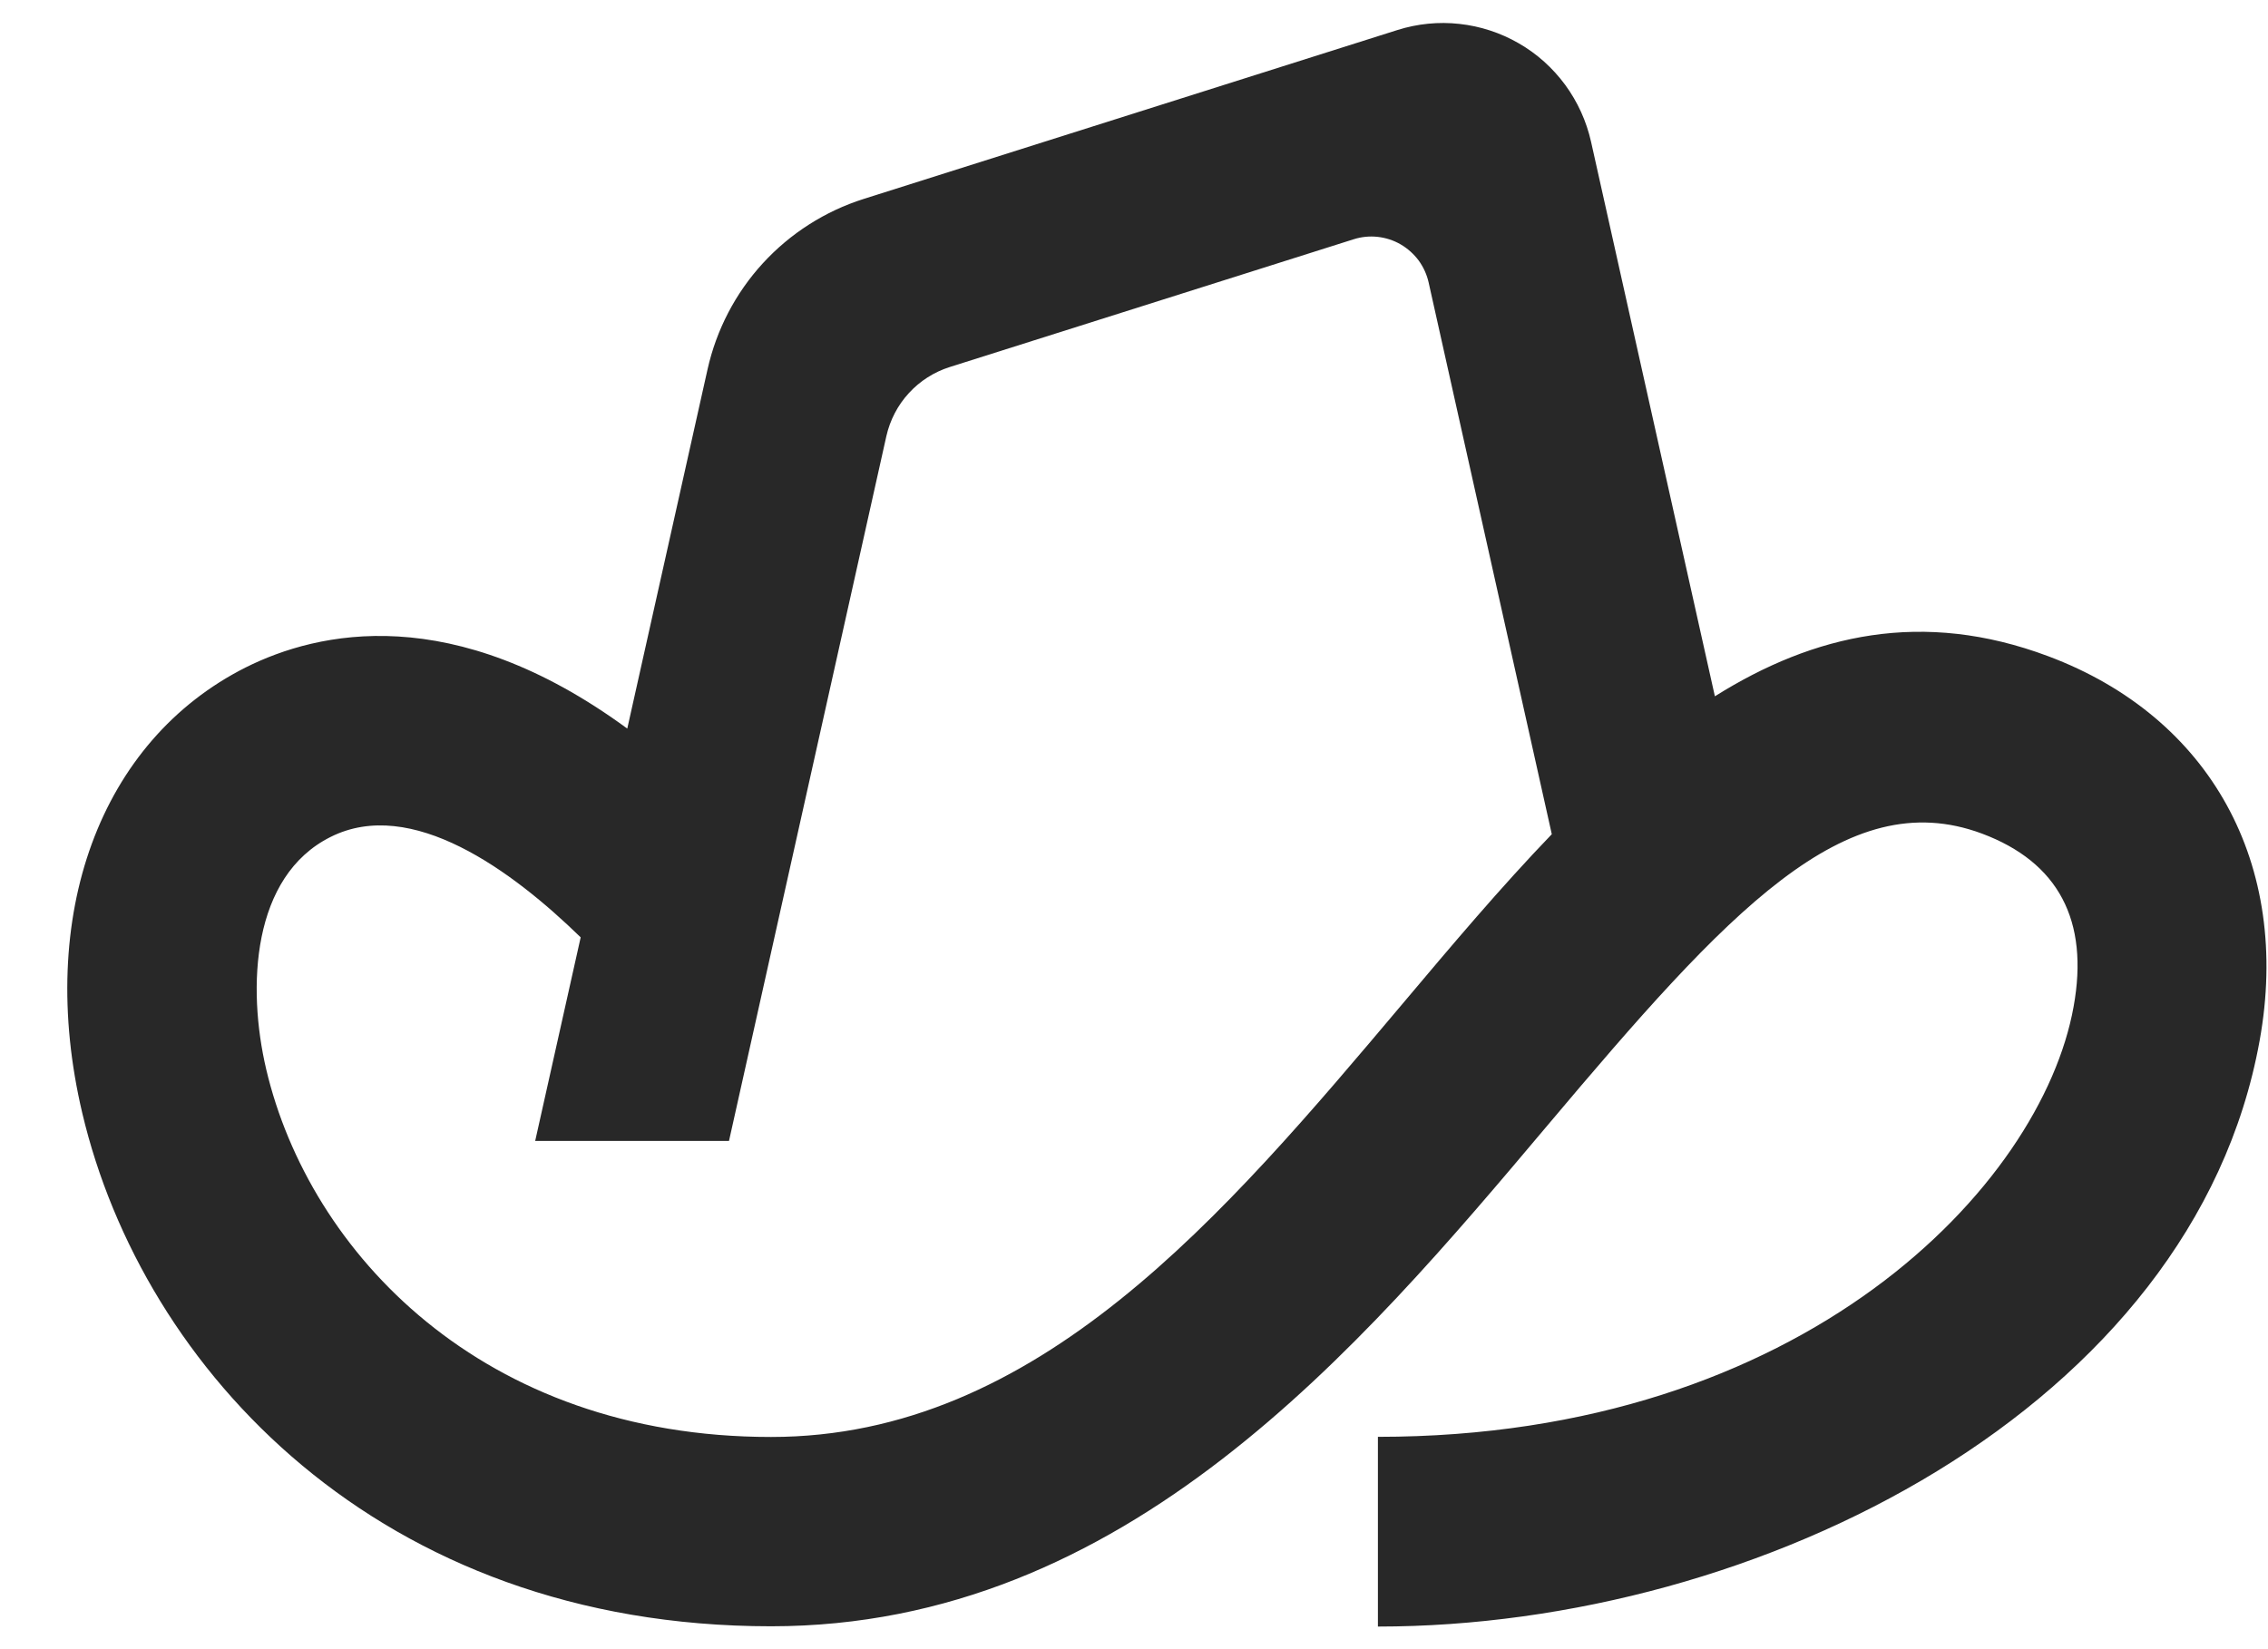 <svg width="33" height="24" viewBox="0 0 33 24" fill="none" xmlns="http://www.w3.org/2000/svg">
<path d="M29.8 9.549C27.976 8.866 26.394 9.228 24.952 10.133L23.15 2.062C23.083 1.764 22.955 1.482 22.774 1.235C22.593 0.989 22.363 0.782 22.098 0.63C21.833 0.477 21.539 0.381 21.236 0.348C20.932 0.314 20.624 0.345 20.333 0.437L12.567 2.895C12.005 3.073 11.499 3.396 11.1 3.831C10.701 4.266 10.424 4.799 10.295 5.375L9.127 10.603C6.588 8.741 4.625 9.188 3.577 9.712C1.453 10.781 0.519 13.324 1.197 16.198C2.075 19.917 5.513 23.667 11.219 23.667C16.375 23.667 19.78 19.625 22.516 16.378C25.142 13.261 26.851 11.391 28.838 12.131C29.95 12.547 30.4 13.396 30.171 14.652C29.703 17.251 26.252 20.91 20.049 20.91V23.671C25.6 23.671 31.916 20.482 32.878 15.145C33.343 12.577 32.163 10.434 29.8 9.549ZM20.414 14.6C17.8 17.7 15.097 20.912 11.219 20.912C7.017 20.912 4.503 18.226 3.874 15.564C3.591 14.361 3.665 12.752 4.81 12.18C5.985 11.59 7.452 12.669 8.449 13.641L7.787 16.604H10.607L12.897 6.346C12.95 6.113 13.062 5.897 13.224 5.721C13.385 5.545 13.59 5.414 13.817 5.342L19.696 3.482C19.808 3.446 19.928 3.434 20.045 3.447C20.163 3.46 20.277 3.497 20.379 3.556C20.482 3.616 20.571 3.696 20.642 3.791C20.712 3.887 20.761 3.996 20.787 4.111L22.579 12.14C21.84 12.908 21.123 13.758 20.414 14.6Z" fill="#282828"/>
</svg>
